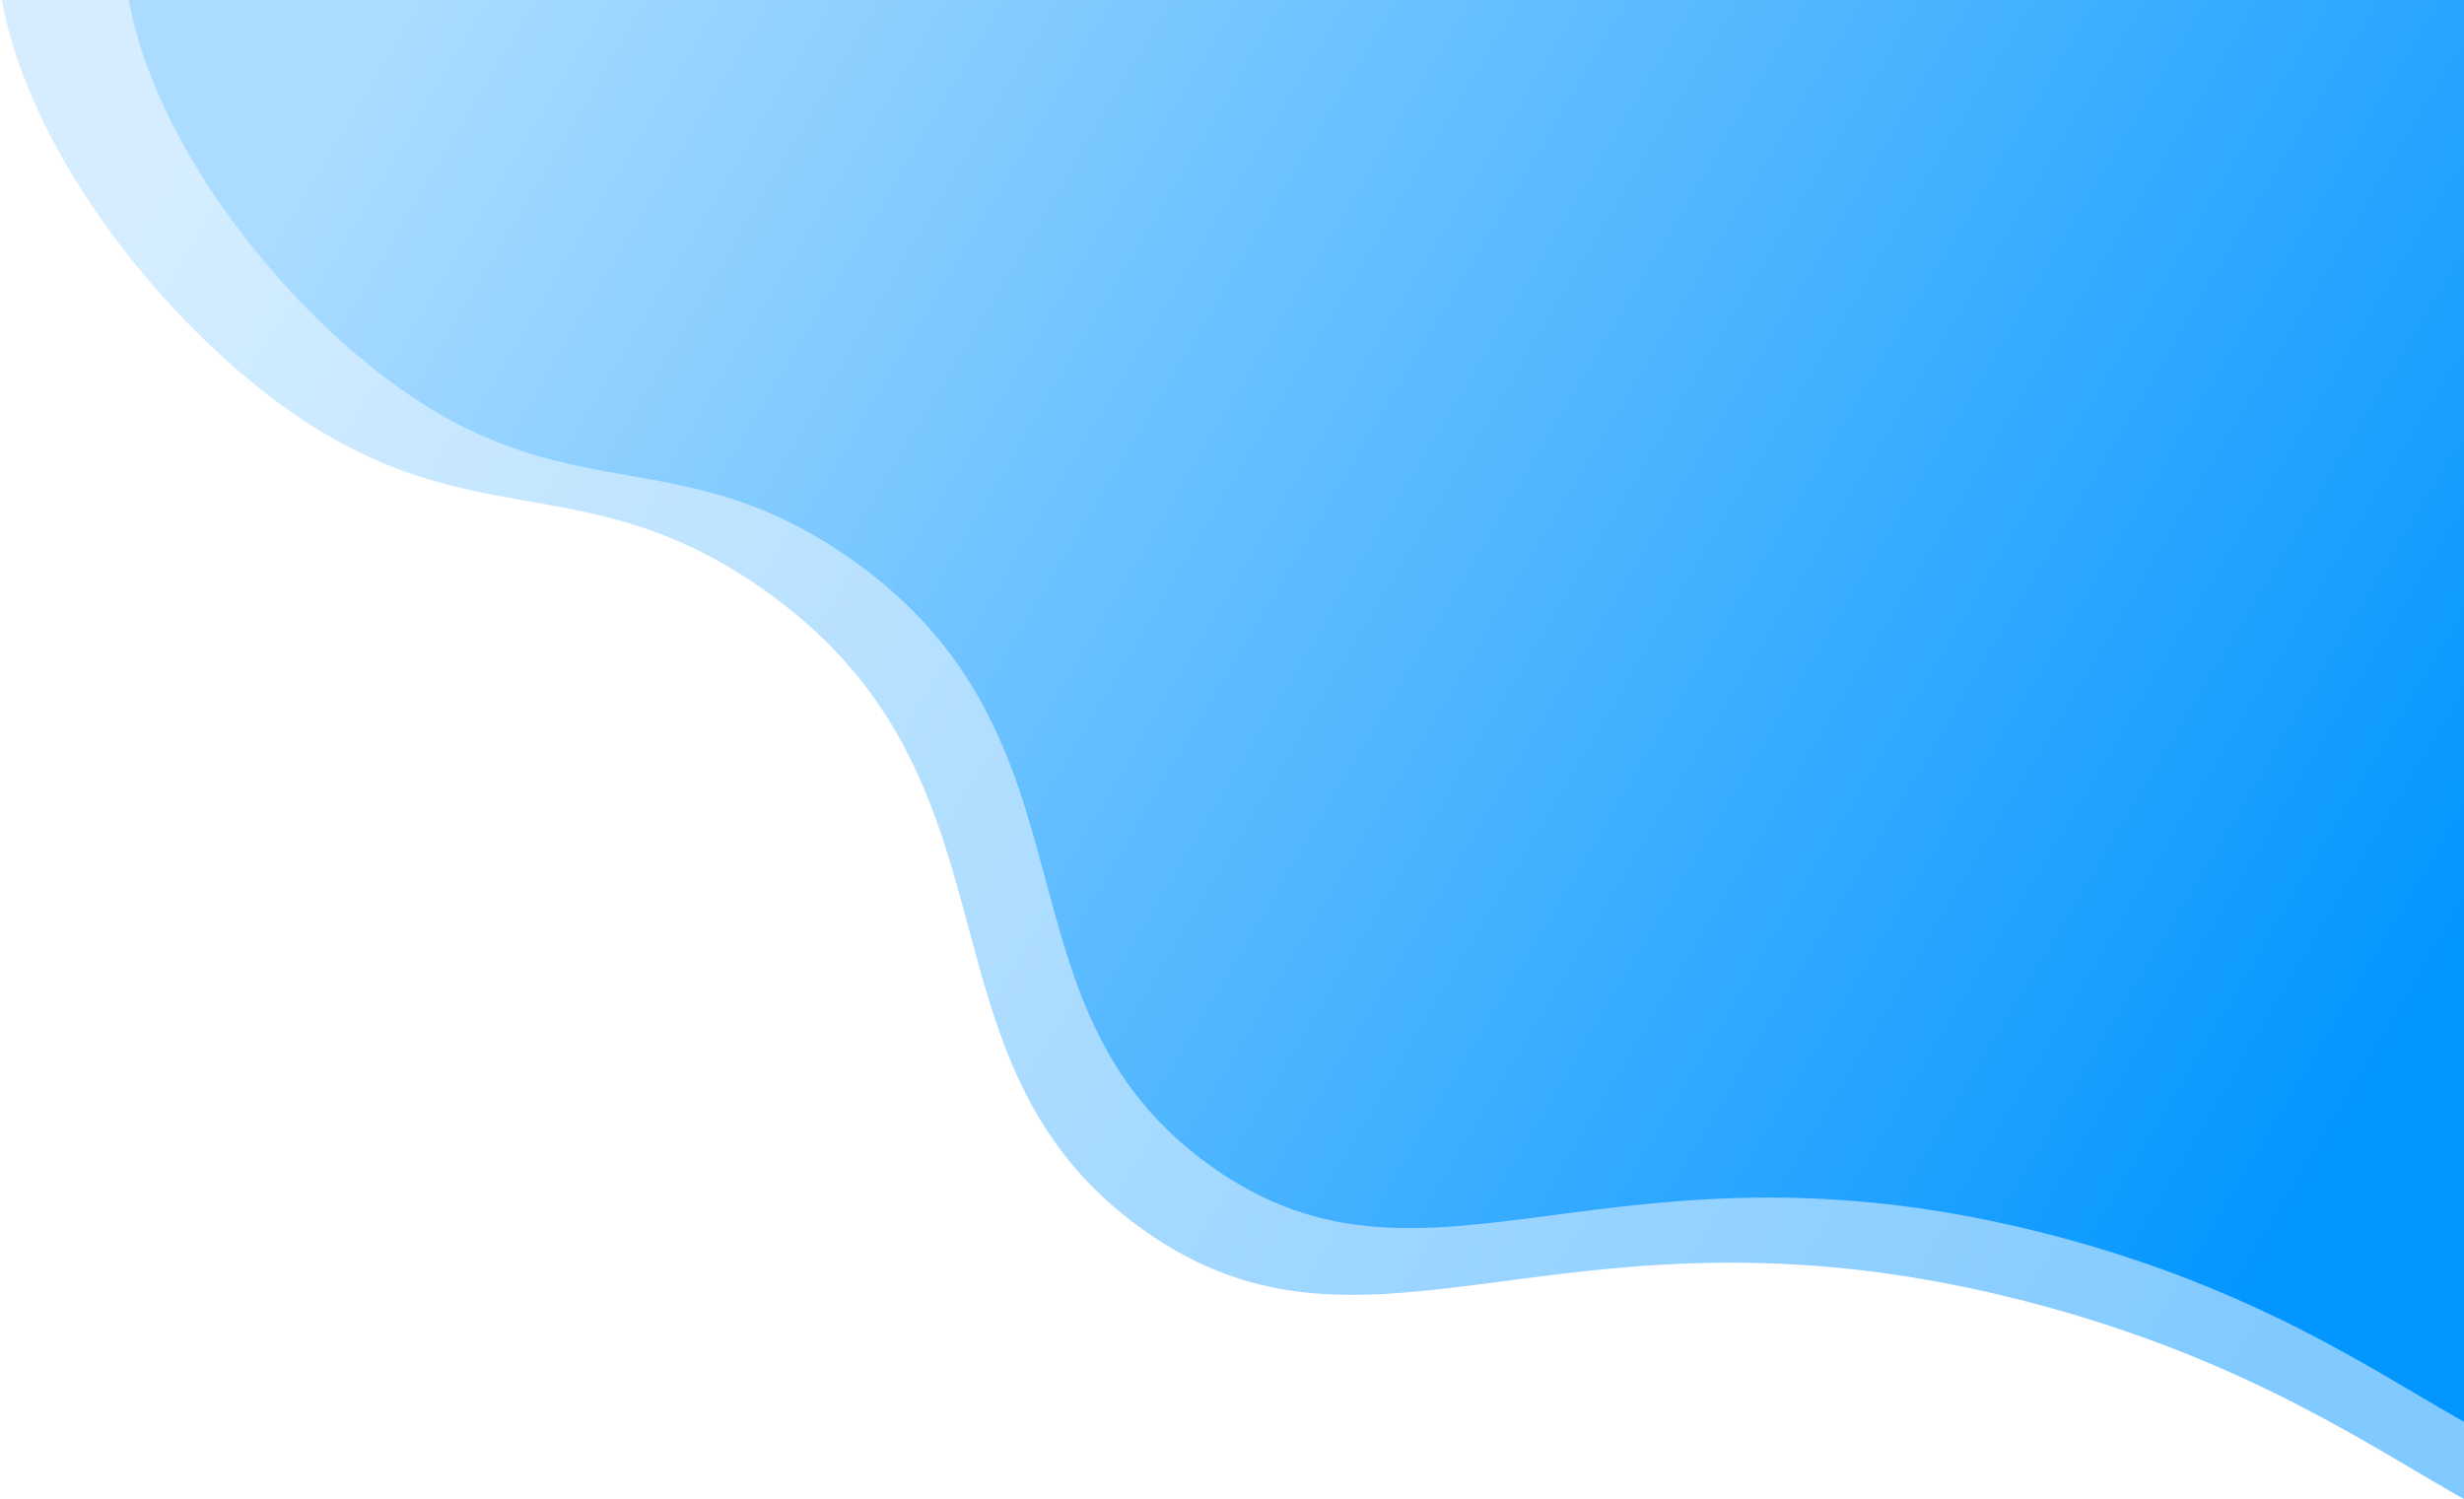 <?xml version="1.0" encoding="UTF-8"?>
<svg width="881px" height="536px" viewBox="0 0 881 536" version="1.1" xmlns="http://www.w3.org/2000/svg" xmlns:xlink="http://www.w3.org/1999/xlink">
    <!-- Generator: Sketch 54 (76480) - https://sketchapp.com -->
    <title>Upper__Right</title>
    <desc>Created with Sketch.</desc>
    <defs>
        <linearGradient x1="0%" y1="31.465%" x2="100%" y2="68.535%" id="linearGradient-1">
            <stop stop-color="#ABDCFF" offset="0%"></stop>
            <stop stop-color="#0396FF" offset="100%"></stop>
        </linearGradient>
        <linearGradient x1="0%" y1="31.465%" x2="100%" y2="68.535%" id="linearGradient-2">
            <stop stop-color="#ABDCFF" offset="0%"></stop>
            <stop stop-color="#0396FF" offset="100%"></stop>
        </linearGradient>
    </defs>
    <g id="Page-1" stroke="none" stroke-width="1" fill="none" fill-rule="evenodd">
        <g id="01_Landing" transform="translate(-485, 0)">
            <g id="Upper__Right" transform="translate(485, 0)">
                <path d="M881,0 L881,536 C848.515,517.928 803.864,486.298 727.065,466.023 C559.107,421.677 491.418,498.676 408.651,439.664 C322.943,378.554 370.726,278.296 271.586,209.816 C206.943,165.153 166.435,193.842 98.672,143.392 C54.6,110.58 10.265,52.686 0.649,0 L881,0 Z" id="Outer" fill="url(#linearGradient-1)" opacity="0.5"></path>
                <path d="M881,0 L881,508.37 C850.19,491.23 807.84,461.23 735,442 C575.7,399.94 511.5,472.97 433,417 C351.71,359.04 397.03,263.95 303,199 C241.69,156.64 203.27,183.85 139,136 C97.2,104.88 55.15,49.97 46.03,0 L881,0 Z" id="Inner" fill="url(#linearGradient-2)"></path>
            </g>
        </g>
    </g>
</svg>